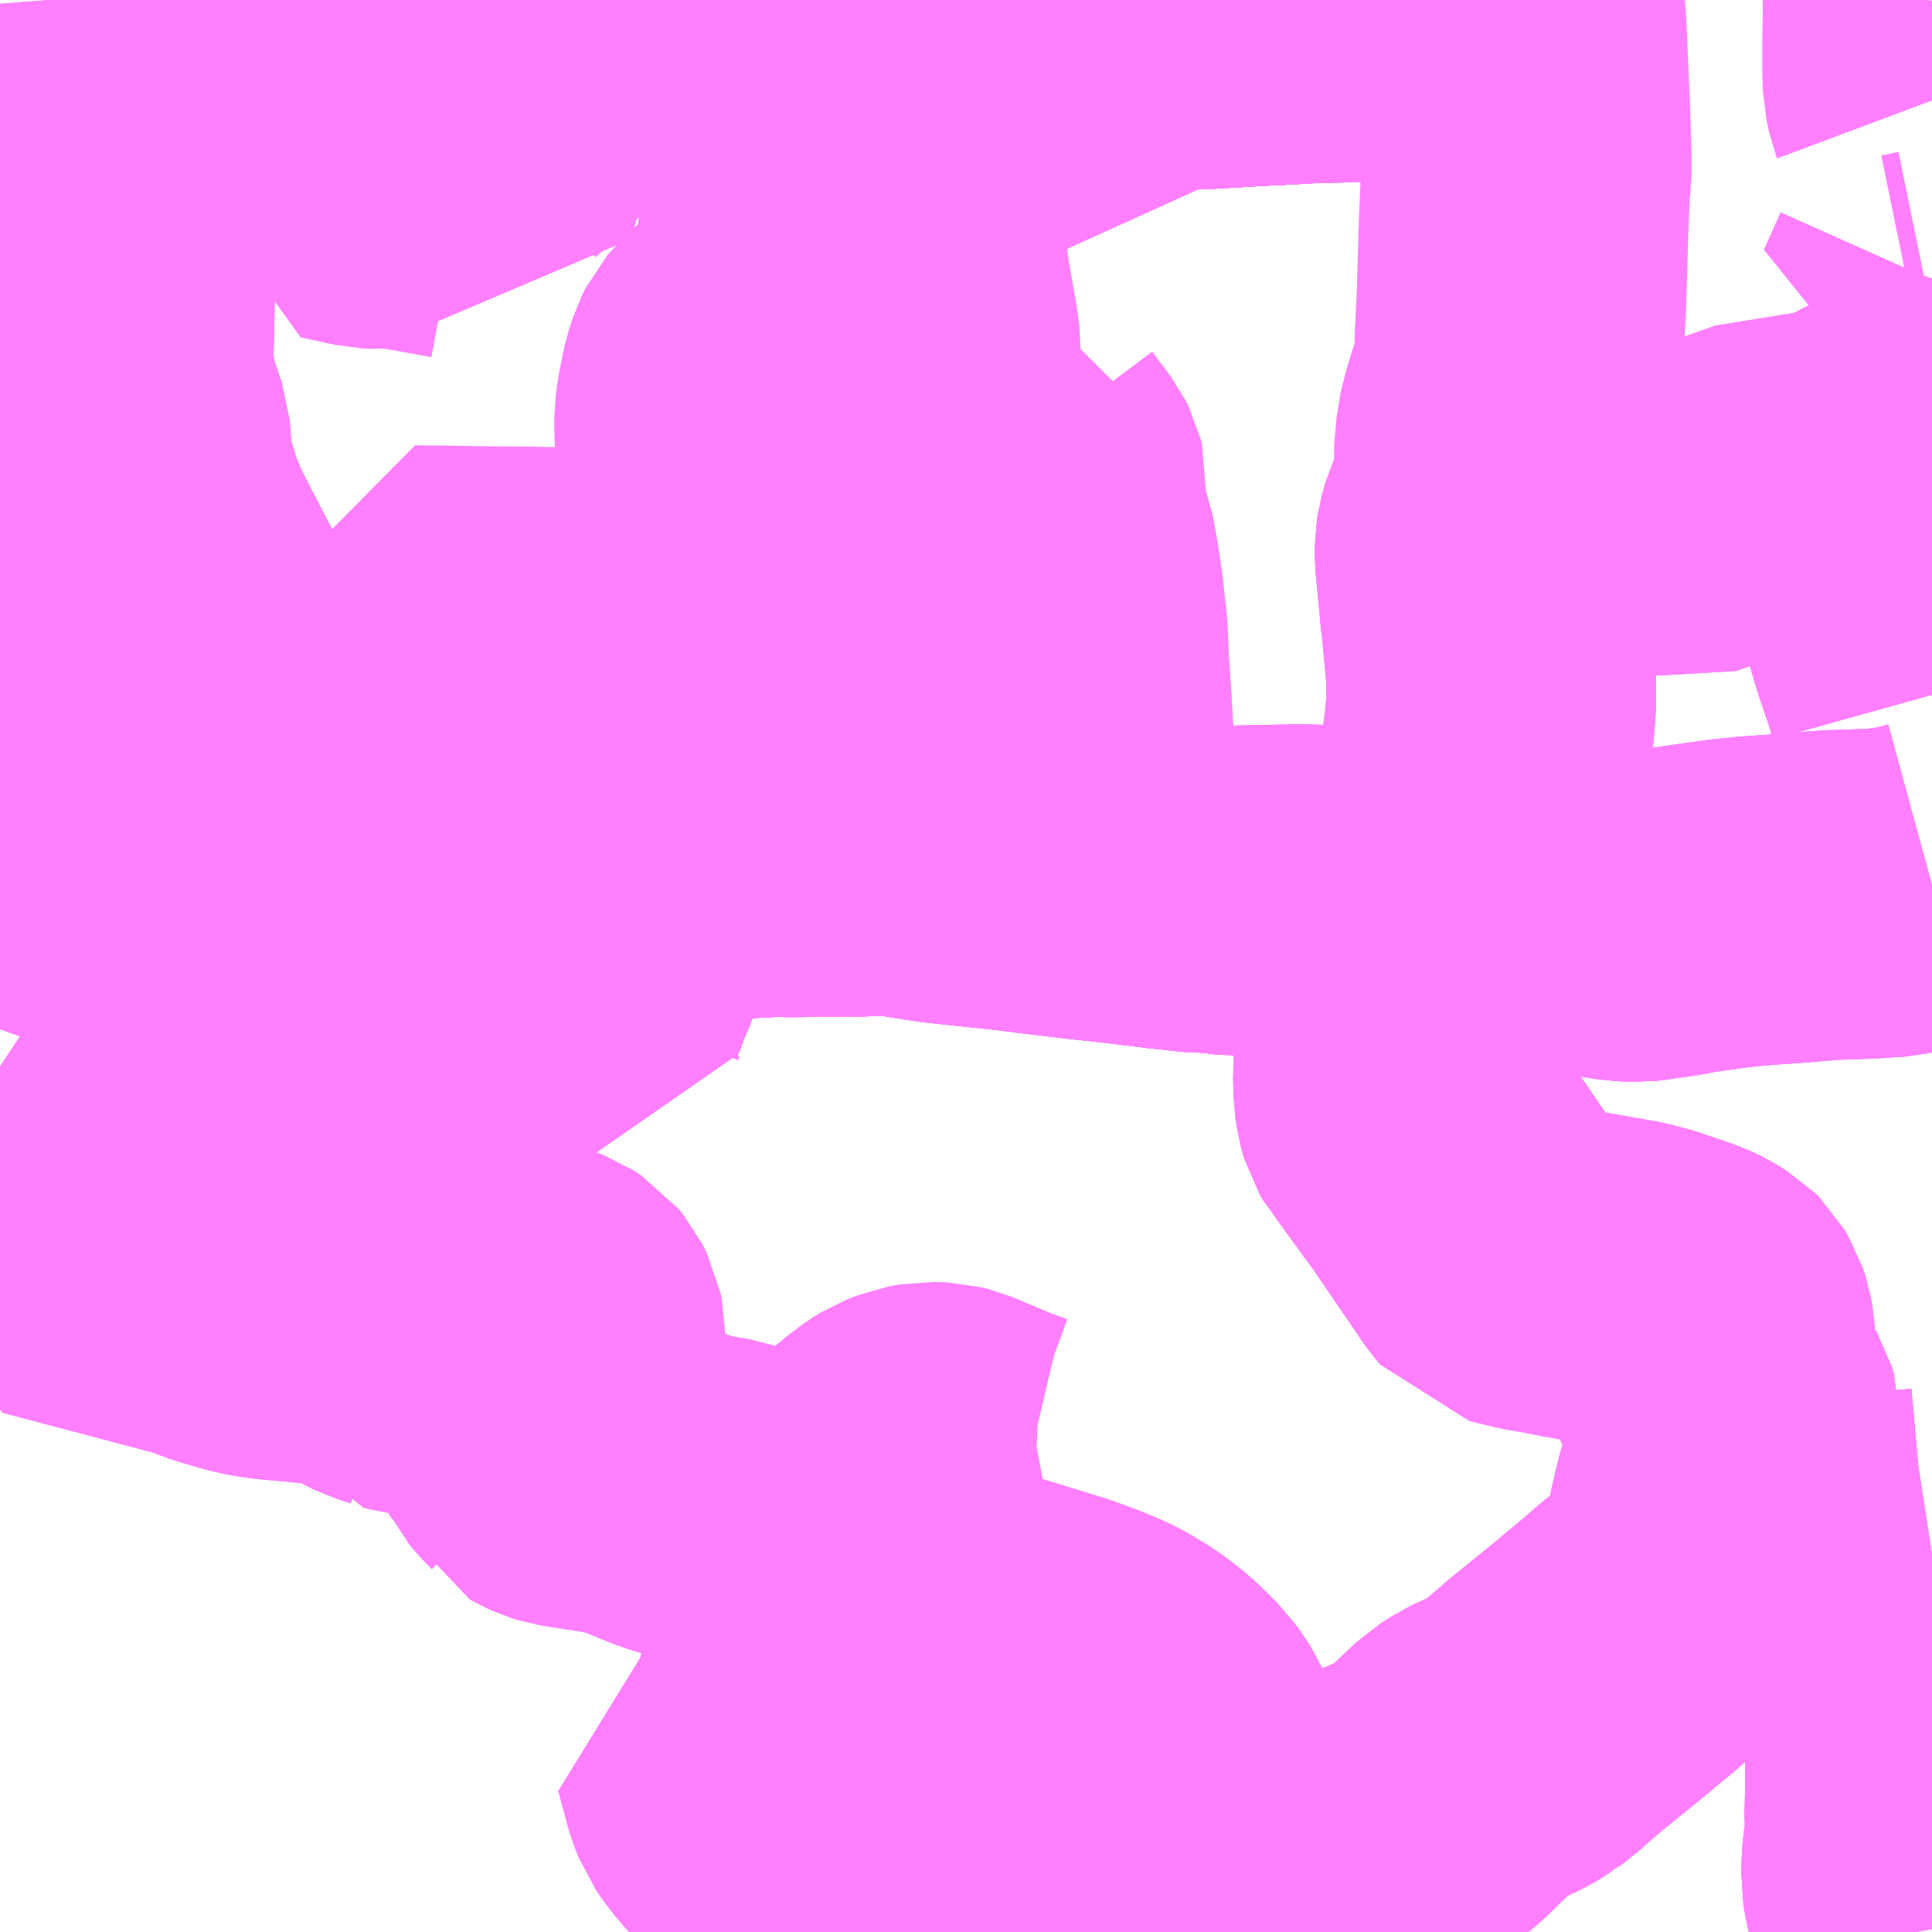 <?xml version="1.0" encoding="UTF-8"?>
<svg  xmlns="http://www.w3.org/2000/svg" xmlns:xlink="http://www.w3.org/1999/xlink" xmlns:go="http://purl.org/svgmap/profile" property="N07_001,N07_002,N07_003,N07_004,N07_005,N07_006,N07_007" viewBox="13530.762 -3427.734 4.395 4.395" go:dataArea="13530.76171875 -3427.734375 4.39453125 4.39453125" >
<globalCoordinateSystem srsName="http://purl.org/crs/84" transform="matrix(100.0,0.0,0.0,-100.0,0.0,0.0)" />
<defs>
 <g id="p0" >
  <circle cx="0.0" cy="0.0" r="3" stroke="green" stroke-width="0.75" vector-effect="non-scaling-stroke" />
 </g>
</defs>
<g fill="none" fill-rule="evenodd" stroke="#FF00FF" stroke-width="0.75" opacity="0.5" vector-effect="non-scaling-stroke" stroke-linejoin="bevel" >
<path content="1,南海ウイングバス南部（株）,樽井・岩出線特急,22.0,12.0,12.0," xlink:title="1" d="M13531.083,-3426.566L13531.085,-3426.56L13531.091,-3426.544L13531.109,-3426.503L13531.132,-3426.458L13531.183,-3426.36L13531.211,-3426.306L13531.23,-3426.27L13531.253,-3426.223L13531.261,-3426.198L13531.27,-3426.171L13531.273,-3426.161L13531.284,-3426.115L13531.286,-3426.104L13531.295,-3426.049L13531.3,-3426.017L13531.303,-3425.987L13531.303,-3425.945L13531.295,-3425.922L13531.283,-3425.891L13531.281,-3425.887L13531.27,-3425.859L13531.243,-3425.789L13531.24,-3425.784L13531.232,-3425.765L13531.228,-3425.747L13531.228,-3425.732L13531.228,-3425.727L13531.231,-3425.704L13531.248,-3425.614L13531.25,-3425.602L13531.263,-3425.594L13531.271,-3425.59L13531.304,-3425.567L13531.337,-3425.548L13531.354,-3425.538L13531.378,-3425.529L13531.406,-3425.524L13531.423,-3425.518L13531.445,-3425.514L13531.448,-3425.513L13531.496,-3425.501L13531.517,-3425.495L13531.503,-3425.489L13531.537,-3425.483L13531.557,-3425.478L13531.57,-3425.476L13531.595,-3425.476L13531.625,-3425.478L13531.718,-3425.486L13531.737,-3425.487L13531.767,-3425.49L13531.795,-3425.491L13531.847,-3425.495L13531.888,-3425.498L13531.912,-3425.498L13531.938,-3425.499L13532.017,-3425.481L13532.036,-3425.476L13532.043,-3425.475L13532.088,-3425.468L13532.091,-3425.468L13532.095,-3425.467L13532.093,-3425.462"/>
<path content="1,南海ウイングバス南部（株）,樽井・岩出線特急,22.0,12.0,12.0," xlink:title="1" d="M13531.083,-3426.566L13531.03,-3426.563L13531.007,-3426.563L13530.938,-3426.577L13530.916,-3426.575L13530.883,-3426.57L13530.863,-3426.569L13530.762,-3426.577"/>
<path content="1,南海ウイングバス南部（株）,樽井・岩出線特急,22.0,12.0,12.0," xlink:title="1" d="M13530.875,-3427.734L13530.876,-3427.721L13530.878,-3427.713L13530.927,-3427.565L13530.959,-3427.464L13530.976,-3427.439L13530.976,-3427.429L13530.984,-3427.399L13530.988,-3427.374L13531,-3427.294L13531.005,-3427.253L13531.006,-3427.25L13531.012,-3427.193L13531.012,-3427.174L13531.012,-3427.065L13531.011,-3426.999L13531.01,-3426.964L13531.008,-3426.929L13531.01,-3426.883L13531.014,-3426.858L13531.018,-3426.841L13531.023,-3426.817L13531.035,-3426.78L13531.042,-3426.76L13531.047,-3426.745L13531.05,-3426.708L13531.053,-3426.673L13531.058,-3426.645L13531.067,-3426.617L13531.074,-3426.594L13531.083,-3426.566"/>
<path content="1,南海ウイングバス南部（株）,樽井・岩出線特急2,22.0,12.0,12.0," xlink:title="1" d="M13531.083,-3426.566L13531.085,-3426.56L13531.091,-3426.544L13531.109,-3426.503L13531.132,-3426.458L13531.183,-3426.36L13531.211,-3426.306L13531.23,-3426.27L13531.253,-3426.223L13531.261,-3426.198L13531.27,-3426.171L13531.273,-3426.161L13531.284,-3426.115L13531.286,-3426.104L13531.295,-3426.049L13531.3,-3426.017L13531.303,-3425.987L13531.303,-3425.945L13531.295,-3425.922L13531.283,-3425.891L13531.281,-3425.887L13531.27,-3425.859L13531.243,-3425.789L13531.24,-3425.784L13531.232,-3425.765L13531.228,-3425.747L13531.228,-3425.732L13531.228,-3425.727L13531.231,-3425.704L13531.248,-3425.614L13531.25,-3425.602L13531.263,-3425.594L13531.271,-3425.59L13531.304,-3425.567L13531.337,-3425.548L13531.354,-3425.538L13531.378,-3425.529L13531.406,-3425.524L13531.423,-3425.518L13531.445,-3425.514L13531.448,-3425.513L13531.496,-3425.501L13531.517,-3425.495L13531.503,-3425.489L13531.537,-3425.483L13531.557,-3425.478L13531.57,-3425.476L13531.595,-3425.476L13531.625,-3425.478L13531.718,-3425.486L13531.737,-3425.487L13531.767,-3425.49L13531.795,-3425.491L13531.847,-3425.495L13531.888,-3425.498L13531.912,-3425.498L13531.938,-3425.499L13532.017,-3425.481L13532.036,-3425.476L13532.043,-3425.475L13532.088,-3425.468L13532.091,-3425.468L13532.095,-3425.467L13532.093,-3425.462"/>
<path content="1,南海ウイングバス南部（株）,樽井・岩出線特急2,22.0,12.0,12.0," xlink:title="1" d="M13531.083,-3426.566L13531.03,-3426.563L13531.007,-3426.563L13530.938,-3426.577L13530.916,-3426.575L13530.883,-3426.57L13530.863,-3426.569L13530.762,-3426.577"/>
<path content="1,南海ウイングバス南部（株）,樽井・岩出線特急2,22.0,12.0,12.0," xlink:title="1" d="M13533.229,-3427.666L13533.234,-3427.601L13533.237,-3427.584L13533.249,-3427.569L13533.262,-3427.555L13533.278,-3427.541L13533.351,-3427.496L13533.37,-3427.48L13533.377,-3427.46L13533.407,-3427.366L13533.42,-3427.336L13533.444,-3427.283"/>
<path content="1,南海ウイングバス南部（株）,樽井・岩出線特急2,22.0,12.0,12.0," xlink:title="1" d="M13533.229,-3427.666L13533.183,-3427.662L13533.13,-3427.655L13533.034,-3427.642L13532.92,-3427.623L13532.888,-3427.622L13532.874,-3427.618L13532.855,-3427.617L13532.837,-3427.619L13532.67,-3427.617L13532.629,-3427.617L13532.58,-3427.619L13532.456,-3427.622L13532.406,-3427.624L13532.342,-3427.622L13532.257,-3427.622L13532.192,-3427.626L13532.141,-3427.63L13532.125,-3427.631L13532.115,-3427.632L13532.085,-3427.636L13532.021,-3427.645L13531.931,-3427.659L13531.823,-3427.671L13531.806,-3427.672L13531.771,-3427.678L13531.728,-3427.687L13531.691,-3427.698L13531.622,-3427.721L13531.581,-3427.734"/>
<path content="1,南海ウイングバス南部（株）,樽井・岩出線特急2,22.0,12.0,12.0," xlink:title="1" d="M13530.875,-3427.734L13530.876,-3427.721L13530.878,-3427.713L13530.927,-3427.565L13530.959,-3427.464L13530.976,-3427.439L13530.976,-3427.429L13530.984,-3427.399L13530.988,-3427.374L13531,-3427.294L13531.005,-3427.253L13531.006,-3427.25L13531.012,-3427.193L13531.012,-3427.174L13531.012,-3427.065L13531.011,-3426.999L13531.01,-3426.964L13531.008,-3426.929L13531.01,-3426.883L13531.014,-3426.858L13531.018,-3426.841L13531.023,-3426.817L13531.035,-3426.78L13531.042,-3426.76L13531.047,-3426.745L13531.05,-3426.708L13531.053,-3426.673L13531.058,-3426.645L13531.067,-3426.617L13531.074,-3426.594L13531.083,-3426.566"/>
<path content="1,南海ウイングバス南部（株）,樽井・岩出線特急2,22.0,12.0,12.0," xlink:title="1" d="M13533.794,-3427.734L13533.787,-3427.693L13533.732,-3427.692L13533.685,-3427.689L13533.643,-3427.687L13533.619,-3427.686L13533.57,-3427.683L13533.502,-3427.679L13533.442,-3427.677L13533.352,-3427.673L13533.351,-3427.673L13533.34,-3427.672L13533.283,-3427.67L13533.229,-3427.666"/>
<path content="1,和歌山バス那賀（株）,岩出樽井線特急,22.0,12.0,12.0," xlink:title="1" d="M13532.093,-3425.462L13532.095,-3425.467L13532.091,-3425.468L13532.088,-3425.468L13532.043,-3425.475L13532.036,-3425.476L13532.017,-3425.481L13531.938,-3425.499L13531.912,-3425.498L13531.888,-3425.498L13531.847,-3425.495L13531.83,-3425.494L13531.795,-3425.491L13531.767,-3425.49L13531.737,-3425.487L13531.718,-3425.486L13531.625,-3425.478L13531.595,-3425.476L13531.57,-3425.476L13531.557,-3425.478L13531.537,-3425.483L13531.503,-3425.489L13531.517,-3425.495L13531.496,-3425.501L13531.448,-3425.513L13531.445,-3425.514L13531.423,-3425.518L13531.406,-3425.524L13531.378,-3425.529L13531.354,-3425.538L13531.337,-3425.548L13531.304,-3425.567L13531.271,-3425.59L13531.263,-3425.594L13531.25,-3425.602L13531.248,-3425.614L13531.231,-3425.704L13531.228,-3425.727L13531.228,-3425.732L13531.228,-3425.747L13531.232,-3425.765L13531.24,-3425.784L13531.243,-3425.789L13531.27,-3425.859L13531.281,-3425.887L13531.283,-3425.891L13531.295,-3425.922L13531.303,-3425.945L13531.303,-3425.987L13531.3,-3426.017L13531.295,-3426.049L13531.286,-3426.104L13531.284,-3426.115L13531.273,-3426.161L13531.27,-3426.171L13531.261,-3426.198L13531.253,-3426.223L13531.23,-3426.27L13531.211,-3426.306L13531.183,-3426.36L13531.132,-3426.458L13531.109,-3426.503L13531.091,-3426.544L13531.085,-3426.56L13531.083,-3426.566L13531.074,-3426.594L13531.067,-3426.617L13531.058,-3426.645L13531.053,-3426.673L13531.05,-3426.708L13531.049,-3426.724L13531.047,-3426.745L13531.042,-3426.76L13531.035,-3426.78L13531.023,-3426.817L13531.018,-3426.841L13531.014,-3426.858L13531.01,-3426.883L13531.008,-3426.929L13531.01,-3426.964L13531.011,-3426.999L13531.012,-3427.065L13531.012,-3427.174L13531.012,-3427.193L13531.005,-3427.253L13531,-3427.294L13530.988,-3427.374L13530.984,-3427.399L13530.976,-3427.429L13530.976,-3427.439L13530.959,-3427.464L13530.927,-3427.565L13530.878,-3427.713L13530.876,-3427.721L13530.875,-3427.734"/>
<path content="1,和歌山バス那賀（株）,岩出樽井線特急,22.0,12.0,12.0," xlink:title="1" d="M13531.581,-3427.734L13531.622,-3427.721L13531.691,-3427.698L13531.728,-3427.687L13531.771,-3427.678L13531.806,-3427.672L13531.823,-3427.671L13531.931,-3427.659L13532.021,-3427.645L13532.085,-3427.636L13532.115,-3427.632L13532.125,-3427.631L13532.141,-3427.63L13532.192,-3427.626L13532.257,-3427.622L13532.342,-3427.622L13532.406,-3427.624L13532.456,-3427.622L13532.58,-3427.619L13532.629,-3427.617L13532.67,-3427.617L13532.837,-3427.619L13532.855,-3427.617L13532.874,-3427.618L13532.888,-3427.622L13532.92,-3427.623L13533.034,-3427.642L13533.05,-3427.644L13533.13,-3427.655L13533.183,-3427.662L13533.229,-3427.666L13533.283,-3427.67L13533.34,-3427.672L13533.351,-3427.673L13533.352,-3427.673L13533.442,-3427.677L13533.502,-3427.679L13533.57,-3427.683L13533.619,-3427.686L13533.643,-3427.687L13533.685,-3427.689L13533.732,-3427.692L13533.787,-3427.693L13533.794,-3427.734"/>
<path content="1,和歌山バス那賀（株）,橋本線15,3.0,2.0,2.0," xlink:title="1" d="M13532.119,-3425.768L13532.142,-3425.771L13532.151,-3425.773L13532.169,-3425.774L13532.215,-3425.777L13532.239,-3425.779L13532.268,-3425.781L13532.442,-3425.791L13532.467,-3425.793L13532.53,-3425.796L13532.562,-3425.795L13532.627,-3425.796L13532.703,-3425.796L13532.758,-3425.798L13532.802,-3425.797L13532.804,-3425.796L13532.817,-3425.795L13532.86,-3425.788L13532.887,-3425.784L13532.898,-3425.782L13532.952,-3425.776L13533.075,-3425.763L13533.129,-3425.756L13533.229,-3425.744L13533.312,-3425.735L13533.339,-3425.732L13533.36,-3425.729L13533.39,-3425.726L13533.408,-3425.723L13533.448,-3425.719L13533.482,-3425.715L13533.497,-3425.714L13533.52,-3425.708L13533.546,-3425.71L13533.55,-3425.709L13533.556,-3425.709L13533.564,-3425.708L13533.607,-3425.709L13533.703,-3425.711L13533.724,-3425.711L13533.861,-3425.708L13533.897,-3425.707L13533.902,-3425.706L13533.908,-3425.706L13533.93,-3425.707L13533.954,-3425.705L13534.004,-3425.702L13534.061,-3425.698L13534.095,-3425.695L13534.172,-3425.685L13534.203,-3425.681L13534.281,-3425.673L13534.313,-3425.67L13534.342,-3425.666L13534.379,-3425.661L13534.413,-3425.656L13534.42,-3425.655L13534.456,-3425.649L13534.489,-3425.648L13534.506,-3425.65L13534.517,-3425.652L13534.568,-3425.659L13534.597,-3425.665L13534.689,-3425.678L13534.745,-3425.684L13534.828,-3425.69L13534.856,-3425.692L13534.89,-3425.695L13534.932,-3425.698L13534.993,-3425.7L13535.013,-3425.701L13535.035,-3425.702L13535.044,-3425.702L13535.087,-3425.708L13535.123,-3425.715L13535.156,-3425.724"/>
<path content="1,和歌山バス那賀（株）,橋本線210,11.6,10.4,10.4," xlink:title="1" d="M13530.762,-3425L13530.778,-3424.994L13530.879,-3424.964L13530.884,-3424.961L13530.909,-3424.955L13530.928,-3424.953L13530.951,-3424.948L13530.969,-3424.95L13530.992,-3424.957L13530.989,-3424.97L13531.001,-3424.99L13531.119,-3425.167L13531.153,-3425.218L13531.196,-3425.284L13531.2,-3425.29L13531.224,-3425.324L13531.227,-3425.33L13531.242,-3425.346L13531.251,-3425.358L13531.262,-3425.372L13531.269,-3425.381L13531.287,-3425.396L13531.309,-3425.414L13531.334,-3425.427L13531.365,-3425.44L13531.405,-3425.453L13531.426,-3425.46L13531.43,-3425.461L13531.46,-3425.471L13531.476,-3425.478L13531.503,-3425.489L13531.517,-3425.495"/>
<path content="1,和歌山バス那賀（株）,橋本線210,11.6,10.4,10.4," xlink:title="1" d="M13531.517,-3425.495L13531.496,-3425.501L13531.448,-3425.513L13531.445,-3425.514L13531.423,-3425.518"/>
<path content="1,和歌山バス那賀（株）,橋本線210,11.6,10.4,10.4," xlink:title="1" d="M13531.517,-3425.495L13531.541,-3425.506L13531.579,-3425.523L13531.605,-3425.535L13531.617,-3425.54L13531.696,-3425.576L13531.715,-3425.585L13531.743,-3425.598L13531.774,-3425.613L13531.86,-3425.65L13531.943,-3425.689L13532.019,-3425.724L13532.079,-3425.751L13532.119,-3425.768L13532.142,-3425.771L13532.151,-3425.773L13532.169,-3425.774L13532.215,-3425.777L13532.239,-3425.779L13532.268,-3425.781L13532.442,-3425.791L13532.467,-3425.793L13532.53,-3425.796L13532.562,-3425.795L13532.627,-3425.796L13532.703,-3425.796L13532.758,-3425.798L13532.802,-3425.797L13532.804,-3425.796L13532.817,-3425.795L13532.86,-3425.788L13532.887,-3425.784L13532.898,-3425.782L13532.952,-3425.776L13533.075,-3425.763L13533.129,-3425.756L13533.229,-3425.744L13533.312,-3425.735L13533.339,-3425.732L13533.36,-3425.729L13533.39,-3425.726L13533.408,-3425.723L13533.448,-3425.719L13533.482,-3425.715L13533.497,-3425.714L13533.52,-3425.708L13533.546,-3425.71L13533.55,-3425.709L13533.556,-3425.709L13533.564,-3425.708L13533.607,-3425.709L13533.703,-3425.711L13533.724,-3425.711L13533.861,-3425.708L13533.897,-3425.707L13533.902,-3425.706L13533.908,-3425.706L13533.93,-3425.707L13533.954,-3425.705L13534.004,-3425.702L13534.061,-3425.698L13534.095,-3425.695L13534.172,-3425.685L13534.203,-3425.681L13534.281,-3425.673L13534.313,-3425.67L13534.342,-3425.666L13534.379,-3425.661L13534.413,-3425.656L13534.42,-3425.655L13534.456,-3425.649L13534.489,-3425.648L13534.506,-3425.65L13534.517,-3425.652L13534.568,-3425.659L13534.597,-3425.665L13534.689,-3425.678L13534.745,-3425.684L13534.828,-3425.69L13534.856,-3425.692L13534.89,-3425.695L13534.932,-3425.698L13534.993,-3425.7L13535.013,-3425.701L13535.035,-3425.702L13535.044,-3425.702L13535.087,-3425.708L13535.123,-3425.715L13535.156,-3425.724"/>
<path content="1,和歌山バス那賀（株）,橋本線211,10.3,8.0,8.0," xlink:title="1" d="M13530.762,-3425L13530.778,-3424.994L13530.879,-3424.964L13530.884,-3424.961L13530.909,-3424.955L13530.928,-3424.953L13530.951,-3424.948L13530.969,-3424.95L13530.992,-3424.957L13530.989,-3424.97L13531.001,-3424.99L13531.119,-3425.167L13531.153,-3425.218L13531.196,-3425.284L13531.2,-3425.29L13531.224,-3425.324L13531.227,-3425.33L13531.242,-3425.346L13531.251,-3425.358L13531.262,-3425.372L13531.269,-3425.381L13531.287,-3425.396L13531.309,-3425.414L13531.334,-3425.427L13531.365,-3425.44L13531.405,-3425.453L13531.426,-3425.46L13531.43,-3425.461L13531.46,-3425.471L13531.476,-3425.478L13531.503,-3425.489L13531.517,-3425.495"/>
<path content="1,和歌山バス那賀（株）,橋本線211,10.3,8.0,8.0," xlink:title="1" d="M13531.517,-3425.495L13531.496,-3425.501L13531.448,-3425.513L13531.445,-3425.514L13531.423,-3425.518"/>
<path content="1,和歌山バス那賀（株）,橋本線211,10.3,8.0,8.0," xlink:title="1" d="M13531.517,-3425.495L13531.541,-3425.506L13531.579,-3425.523L13531.605,-3425.535L13531.617,-3425.54L13531.696,-3425.576L13531.715,-3425.585L13531.743,-3425.598L13531.774,-3425.613L13531.86,-3425.65L13531.943,-3425.689L13532.019,-3425.724L13532.079,-3425.751L13532.119,-3425.768L13532.142,-3425.771L13532.151,-3425.773L13532.169,-3425.774L13532.215,-3425.777L13532.239,-3425.779L13532.268,-3425.781L13532.442,-3425.791L13532.467,-3425.793L13532.53,-3425.796L13532.562,-3425.795L13532.627,-3425.796L13532.703,-3425.796L13532.758,-3425.798L13532.802,-3425.797L13532.804,-3425.796L13532.817,-3425.795L13532.86,-3425.788L13532.887,-3425.784L13532.898,-3425.782L13532.952,-3425.776L13533.075,-3425.763L13533.129,-3425.756L13533.229,-3425.744L13533.312,-3425.735L13533.339,-3425.732L13533.36,-3425.729L13533.39,-3425.726L13533.408,-3425.723L13533.448,-3425.719L13533.482,-3425.715L13533.497,-3425.714L13533.52,-3425.708L13533.546,-3425.71L13533.55,-3425.709L13533.556,-3425.709L13533.564,-3425.708L13533.607,-3425.709L13533.703,-3425.711L13533.724,-3425.711L13533.861,-3425.708L13533.897,-3425.707L13533.902,-3425.706L13533.908,-3425.706L13533.93,-3425.707L13533.954,-3425.705L13534.004,-3425.702L13534.061,-3425.698L13534.095,-3425.695L13534.172,-3425.685L13534.203,-3425.681L13534.281,-3425.673L13534.313,-3425.67L13534.342,-3425.666L13534.379,-3425.661L13534.413,-3425.656L13534.42,-3425.655L13534.456,-3425.649L13534.489,-3425.648L13534.506,-3425.65L13534.517,-3425.652L13534.568,-3425.659L13534.597,-3425.665L13534.689,-3425.678L13534.745,-3425.684L13534.828,-3425.69L13534.856,-3425.692L13534.89,-3425.695L13534.932,-3425.698L13534.993,-3425.7L13535.013,-3425.701L13535.035,-3425.702L13535.044,-3425.702L13535.087,-3425.708L13535.123,-3425.715L13535.156,-3425.724"/>
<path content="1,和歌山バス那賀（株）,紀伊粉河線22,2.0,1.0,1.0," xlink:title="1" d="M13531.581,-3427.734L13531.622,-3427.721L13531.691,-3427.698L13531.728,-3427.687L13531.771,-3427.678L13531.806,-3427.672L13531.823,-3427.671L13531.931,-3427.659L13532.021,-3427.645L13532.085,-3427.636L13532.115,-3427.632L13532.125,-3427.631L13532.141,-3427.63L13532.192,-3427.626L13532.257,-3427.622L13532.342,-3427.622L13532.406,-3427.624L13532.456,-3427.622L13532.58,-3427.619L13532.629,-3427.617L13532.67,-3427.617L13532.837,-3427.619L13532.855,-3427.617L13532.874,-3427.618L13532.888,-3427.622L13532.92,-3427.623L13533.034,-3427.642L13533.05,-3427.644L13533.13,-3427.655L13533.183,-3427.662L13533.229,-3427.666L13533.283,-3427.67L13533.34,-3427.672L13533.351,-3427.673L13533.352,-3427.673L13533.442,-3427.677L13533.502,-3427.679L13533.57,-3427.683L13533.619,-3427.686L13533.643,-3427.687L13533.685,-3427.689L13533.732,-3427.692L13533.787,-3427.693L13533.841,-3427.695L13533.942,-3427.7L13533.962,-3427.702L13533.995,-3427.704L13534.1,-3427.709L13534.158,-3427.714L13534.183,-3427.717L13534.22,-3427.718L13534.333,-3427.724L13534.433,-3427.731L13534.488,-3427.734"/>
<path content="1,和歌山バス那賀（株）,紀伊粉河線23,10.7,6.7,6.7," xlink:title="1" d="M13531.581,-3427.734L13531.622,-3427.721L13531.691,-3427.698L13531.728,-3427.687L13531.771,-3427.678L13531.806,-3427.672L13531.823,-3427.671L13531.931,-3427.659L13532.021,-3427.645L13532.085,-3427.636L13532.115,-3427.632L13532.125,-3427.631L13532.141,-3427.63L13532.192,-3427.626L13532.257,-3427.622L13532.342,-3427.622L13532.406,-3427.624L13532.456,-3427.622L13532.58,-3427.619L13532.629,-3427.617L13532.67,-3427.617L13532.837,-3427.619L13532.855,-3427.617L13532.874,-3427.618L13532.888,-3427.622L13532.92,-3427.623L13533.034,-3427.642L13533.05,-3427.644L13533.13,-3427.655L13533.183,-3427.662L13533.229,-3427.666L13533.283,-3427.67L13533.34,-3427.672L13533.351,-3427.673L13533.352,-3427.673L13533.442,-3427.677L13533.502,-3427.679L13533.57,-3427.683L13533.619,-3427.686L13533.643,-3427.687L13533.685,-3427.689L13533.732,-3427.692L13533.787,-3427.693"/>
<path content="1,和歌山バス那賀（株）,紀伊粉河線23,10.7,6.7,6.7," xlink:title="1" d="M13533.787,-3427.693L13533.841,-3427.695L13533.942,-3427.7L13533.962,-3427.702L13533.995,-3427.704L13534.1,-3427.709L13534.158,-3427.714L13534.183,-3427.717L13534.22,-3427.718L13534.333,-3427.724L13534.433,-3427.731L13534.488,-3427.734"/>
<path content="1,和歌山バス那賀（株）,紀伊粉河線23,10.7,6.7,6.7," xlink:title="1" d="M13533.787,-3427.693L13533.794,-3427.734"/>
<path content="1,和歌山バス那賀（株）,紀伊粉河線24,5.5,4.5,4.5," xlink:title="1" d="M13531.581,-3427.734L13531.622,-3427.721L13531.691,-3427.698L13531.728,-3427.687L13531.771,-3427.678L13531.806,-3427.672L13531.823,-3427.671L13531.931,-3427.659L13532.021,-3427.645L13532.085,-3427.636L13532.115,-3427.632L13532.125,-3427.631L13532.141,-3427.63L13532.192,-3427.626L13532.257,-3427.622L13532.342,-3427.622L13532.406,-3427.624L13532.456,-3427.622L13532.58,-3427.619L13532.629,-3427.617L13532.67,-3427.617L13532.837,-3427.619L13532.855,-3427.617L13532.874,-3427.618L13532.888,-3427.622L13532.92,-3427.623L13533.034,-3427.642L13533.05,-3427.644L13533.13,-3427.655L13533.183,-3427.662L13533.229,-3427.666L13533.283,-3427.67L13533.34,-3427.672L13533.351,-3427.673L13533.352,-3427.673L13533.442,-3427.677L13533.502,-3427.679L13533.57,-3427.683L13533.619,-3427.686L13533.643,-3427.687L13533.685,-3427.689L13533.732,-3427.692L13533.787,-3427.693L13533.841,-3427.695L13533.942,-3427.7L13533.962,-3427.702L13533.995,-3427.704L13534.1,-3427.709L13534.158,-3427.714L13534.183,-3427.717L13534.22,-3427.718L13534.333,-3427.724L13534.433,-3427.731L13534.488,-3427.734"/>
<path content="1,和歌山バス那賀（株）,紀伊粉河線25,21.0,14.5,14.5," xlink:title="1" d="M13531.581,-3427.734L13531.622,-3427.721L13531.691,-3427.698L13531.728,-3427.687L13531.771,-3427.678L13531.806,-3427.672L13531.823,-3427.671L13531.931,-3427.659L13532.021,-3427.645L13532.085,-3427.636L13532.115,-3427.632L13532.125,-3427.631L13532.141,-3427.63L13532.192,-3427.626L13532.257,-3427.622L13532.342,-3427.622L13532.406,-3427.624L13532.456,-3427.622L13532.58,-3427.619L13532.629,-3427.617L13532.67,-3427.617L13532.837,-3427.619L13532.855,-3427.617L13532.874,-3427.618L13532.888,-3427.622L13532.92,-3427.623L13533.034,-3427.642L13533.05,-3427.644L13533.13,-3427.655L13533.183,-3427.662L13533.229,-3427.666L13533.283,-3427.67L13533.34,-3427.672L13533.351,-3427.673L13533.352,-3427.673L13533.442,-3427.677L13533.502,-3427.679L13533.57,-3427.683L13533.619,-3427.686L13533.643,-3427.687L13533.685,-3427.689L13533.732,-3427.692L13533.787,-3427.693L13533.794,-3427.734"/>
<path content="1,和歌山バス那賀（株）,紀伊粉河線26,10.5,12.5,12.5," xlink:title="1" d="M13531.581,-3427.734L13531.622,-3427.721L13531.691,-3427.698L13531.728,-3427.687L13531.771,-3427.678L13531.806,-3427.672L13531.823,-3427.671L13531.931,-3427.659L13532.021,-3427.645L13532.085,-3427.636L13532.115,-3427.632L13532.125,-3427.631L13532.141,-3427.63L13532.192,-3427.626L13532.257,-3427.622L13532.342,-3427.622L13532.406,-3427.624L13532.456,-3427.622L13532.58,-3427.619L13532.629,-3427.617L13532.67,-3427.617L13532.837,-3427.619L13532.855,-3427.617L13532.874,-3427.618L13532.888,-3427.622L13532.92,-3427.623L13533.034,-3427.642L13533.05,-3427.644L13533.13,-3427.655L13533.183,-3427.662L13533.229,-3427.666L13533.283,-3427.67L13533.34,-3427.672L13533.351,-3427.673L13533.352,-3427.673L13533.442,-3427.677L13533.502,-3427.679L13533.57,-3427.683L13533.619,-3427.686L13533.643,-3427.687L13533.685,-3427.689L13533.732,-3427.692L13533.787,-3427.693L13533.794,-3427.734"/>
<path content="1,和歌山バス那賀（株）,紀伊粉河線29,9.7,7.0,7.0," xlink:title="1" d="M13531.581,-3427.734L13531.622,-3427.721L13531.691,-3427.698L13531.728,-3427.687L13531.771,-3427.678L13531.806,-3427.672L13531.823,-3427.671L13531.931,-3427.659L13532.021,-3427.645L13532.085,-3427.636L13532.115,-3427.632L13532.125,-3427.631L13532.141,-3427.63L13532.192,-3427.626L13532.257,-3427.622L13532.342,-3427.622L13532.406,-3427.624L13532.456,-3427.622L13532.58,-3427.619L13532.629,-3427.617L13532.67,-3427.617L13532.837,-3427.619L13532.855,-3427.617L13532.874,-3427.618L13532.888,-3427.622L13532.92,-3427.623L13533.034,-3427.642L13533.05,-3427.644L13533.13,-3427.655L13533.183,-3427.662L13533.229,-3427.666L13533.283,-3427.67L13533.34,-3427.672L13533.351,-3427.673L13533.352,-3427.673L13533.442,-3427.677L13533.502,-3427.679L13533.57,-3427.683L13533.619,-3427.686L13533.643,-3427.687L13533.685,-3427.689L13533.732,-3427.692L13533.787,-3427.693L13533.794,-3427.734"/>
<path content="1,和歌山バス那賀（株）,紀伊粉河線31,12.3,9.0,9.0," xlink:title="1" d="M13531.581,-3427.734L13531.622,-3427.721L13531.691,-3427.698L13531.728,-3427.687L13531.771,-3427.678L13531.806,-3427.672L13531.823,-3427.671L13531.931,-3427.659L13532.021,-3427.645L13532.085,-3427.636L13532.115,-3427.632L13532.125,-3427.631L13532.141,-3427.63L13532.192,-3427.626L13532.257,-3427.622L13532.342,-3427.622L13532.406,-3427.624L13532.456,-3427.622L13532.58,-3427.619L13532.629,-3427.617L13532.67,-3427.617L13532.837,-3427.619L13532.855,-3427.617L13532.874,-3427.618L13532.888,-3427.622L13532.92,-3427.623L13533.034,-3427.642L13533.05,-3427.644L13533.13,-3427.655L13533.183,-3427.662L13533.229,-3427.666L13533.283,-3427.67L13533.34,-3427.672L13533.351,-3427.673L13533.352,-3427.673L13533.442,-3427.677L13533.502,-3427.679L13533.57,-3427.683L13533.619,-3427.686L13533.643,-3427.687L13533.685,-3427.689L13533.732,-3427.692L13533.787,-3427.693"/>
<path content="1,和歌山バス那賀（株）,紀伊粉河線31,12.3,9.0,9.0," xlink:title="1" d="M13533.787,-3427.693L13533.841,-3427.695L13533.942,-3427.7L13533.962,-3427.702L13533.995,-3427.704L13534.1,-3427.709L13534.158,-3427.714L13534.183,-3427.717L13534.22,-3427.718L13534.333,-3427.724L13534.433,-3427.731L13534.488,-3427.734"/>
<path content="1,和歌山バス那賀（株）,紀伊粉河線31,12.3,9.0,9.0," xlink:title="1" d="M13533.787,-3427.693L13533.794,-3427.734"/>
<path content="1,和歌山バス那賀（株）,紀伊粉河線直行,4.0,5.5,5.5," xlink:title="1" d="M13531.581,-3427.734L13531.622,-3427.721L13531.691,-3427.698L13531.728,-3427.687L13531.771,-3427.678L13531.806,-3427.672L13531.823,-3427.671L13531.931,-3427.659L13532.021,-3427.645L13532.085,-3427.636L13532.115,-3427.632L13532.125,-3427.631L13532.141,-3427.63L13532.192,-3427.626L13532.257,-3427.622L13532.342,-3427.622L13532.406,-3427.624L13532.456,-3427.622L13532.58,-3427.619L13532.629,-3427.617L13532.67,-3427.617L13532.837,-3427.619L13532.855,-3427.617L13532.874,-3427.618L13532.888,-3427.622L13532.92,-3427.623L13533.034,-3427.642L13533.05,-3427.644L13533.13,-3427.655L13533.183,-3427.662L13533.229,-3427.666L13533.283,-3427.67L13533.34,-3427.672L13533.351,-3427.673L13533.352,-3427.673L13533.442,-3427.677L13533.502,-3427.679L13533.57,-3427.683L13533.619,-3427.686L13533.643,-3427.687L13533.685,-3427.689L13533.732,-3427.692L13533.787,-3427.693L13533.794,-3427.734"/>
<path content="2,岩出市,中央巡回（南大池・中黒）コース,4.0,4.0,4.0," xlink:title="2" d="M13531.888,-3425.498L13531.847,-3425.495L13531.83,-3425.494"/>
<path content="2,岩出市,中央巡回（南大池・中黒）コース,4.0,4.0,4.0," xlink:title="2" d="M13531.888,-3425.498L13531.912,-3425.498L13531.938,-3425.499L13532.017,-3425.481L13532.036,-3425.476L13532.043,-3425.475L13532.088,-3425.468L13532.091,-3425.468L13532.11,-3425.519L13532.118,-3425.537L13532.132,-3425.572L13532.154,-3425.625L13532.169,-3425.661L13532.177,-3425.684L13532.195,-3425.734L13532.21,-3425.765L13532.215,-3425.777L13532.169,-3425.774L13532.172,-3425.787L13532.178,-3425.812L13532.187,-3425.842L13532.2,-3425.869L13532.21,-3425.881L13532.243,-3425.898L13532.267,-3425.911L13532.292,-3425.926L13532.309,-3425.94L13532.325,-3425.958L13532.335,-3425.983L13532.34,-3426.018L13532.339,-3426.055L13532.338,-3426.235L13532.338,-3426.241L13532.307,-3426.236L13532.05,-3426.188L13531.952,-3426.169L13531.859,-3426.152L13531.833,-3426.147L13531.707,-3426.124"/>
<path content="2,岩出市,中央巡回（南大池・中黒）コース,4.0,4.0,4.0," xlink:title="2" d="M13531.376,-3426.014L13531.3,-3426.017"/>
<path content="2,岩出市,中央巡回（南大池・中黒）コース,4.0,4.0,4.0," xlink:title="2" d="M13531.3,-3426.017L13531.295,-3426.049L13531.372,-3426.062L13531.648,-3426.113L13531.68,-3426.119L13531.707,-3426.124"/>
<path content="2,岩出市,中央巡回（南大池・中黒）コース,4.0,4.0,4.0," xlink:title="2" d="M13531.707,-3426.124L13531.707,-3426.108L13531.708,-3426.058L13531.709,-3426.036L13531.712,-3425.887L13531.715,-3425.867L13531.721,-3425.842L13531.727,-3425.829L13531.744,-3425.8L13531.85,-3425.659L13531.86,-3425.65L13531.867,-3425.633L13531.87,-3425.541L13531.888,-3425.498"/>
<path content="2,岩出市,中央巡回（南大池・中黒）コース,4.0,4.0,4.0," xlink:title="2" d="M13531.707,-3426.124L13531.702,-3426.346L13531.793,-3426.345L13531.845,-3426.344L13531.96,-3426.343L13531.963,-3426.343L13532.014,-3426.342L13532.032,-3426.341L13532.049,-3426.338L13532.089,-3426.326L13532.105,-3426.322L13532.124,-3426.319L13532.148,-3426.318L13532.163,-3426.317L13532.182,-3426.315L13532.243,-3426.307L13532.273,-3426.301L13532.304,-3426.292L13532.349,-3426.28L13532.353,-3426.311L13532.361,-3426.389L13532.372,-3426.421L13532.381,-3426.436L13532.388,-3426.449L13532.393,-3426.459L13532.398,-3426.484L13532.413,-3426.532L13532.423,-3426.552L13532.425,-3426.566L13532.424,-3426.577L13532.417,-3426.604L13532.405,-3426.649L13532.402,-3426.679L13532.399,-3426.736L13532.398,-3426.757L13532.398,-3426.786L13532.402,-3426.815L13532.408,-3426.844L13532.411,-3426.859L13532.413,-3426.868L13532.422,-3426.896L13532.427,-3426.906L13532.429,-3426.91L13532.435,-3426.917L13532.439,-3426.922L13532.46,-3426.942L13532.479,-3426.957L13532.493,-3426.968L13532.508,-3426.979L13532.525,-3426.993L13532.536,-3427.006L13532.55,-3427.025L13532.561,-3427.049L13532.567,-3427.061L13532.569,-3427.065L13532.575,-3427.084L13532.581,-3427.125L13532.587,-3427.192L13532.59,-3427.214L13532.601,-3427.237L13532.605,-3427.248L13532.608,-3427.263L13532.608,-3427.307L13532.616,-3427.363L13532.626,-3427.425L13532.624,-3427.497L13532.628,-3427.516L13532.648,-3427.545L13532.653,-3427.555L13532.66,-3427.584L13532.67,-3427.617L13532.629,-3427.617L13532.58,-3427.619L13532.456,-3427.622L13532.406,-3427.624L13532.342,-3427.622L13532.257,-3427.622L13532.192,-3427.626L13532.141,-3427.63L13532.125,-3427.631L13532.115,-3427.632L13532.085,-3427.636L13532.021,-3427.645L13532,-3427.602L13531.967,-3427.548L13531.965,-3427.54L13531.962,-3427.517L13531.957,-3427.505L13531.875,-3427.436L13531.864,-3427.414L13531.847,-3427.332L13531.834,-3427.277L13531.812,-3427.29L13531.737,-3427.304L13531.654,-3427.318L13531.626,-3427.315L13531.604,-3427.316L13531.525,-3427.333L13531.532,-3427.396L13531.542,-3427.441L13531.551,-3427.481L13531.555,-3427.493L13531.624,-3427.597L13531.645,-3427.63L13531.691,-3427.698L13531.622,-3427.721L13531.581,-3427.734"/>
<path content="2,岩出市,中央巡回（南大池・中黒）コース,4.0,4.0,4.0," xlink:title="2" d="M13530.762,-3426.36L13530.85,-3426.356L13530.845,-3426.323L13530.845,-3426.274L13530.897,-3426.275L13530.963,-3426.278L13530.972,-3426.28L13531.002,-3426.298L13531.011,-3426.3L13531.021,-3426.302L13531.075,-3426.302L13531.102,-3426.301L13531.141,-3426.3L13531.165,-3426.305L13531.171,-3426.306L13531.211,-3426.306L13531.23,-3426.27L13531.253,-3426.223L13531.261,-3426.198L13531.235,-3426.193L13531.148,-3426.162L13531.117,-3426.128L13531.053,-3426.058L13531.015,-3426.018L13530.995,-3425.996L13530.977,-3425.977L13530.91,-3425.905L13530.825,-3425.815L13530.81,-3425.8L13530.787,-3425.782L13530.796,-3425.78L13530.833,-3425.765L13530.839,-3425.763L13530.941,-3425.727L13531.054,-3425.686L13531.12,-3425.663L13531.145,-3425.653L13531.193,-3425.638L13531.219,-3425.712L13531.228,-3425.727L13531.228,-3425.732L13531.228,-3425.747L13531.232,-3425.765L13531.24,-3425.784L13531.243,-3425.789L13531.27,-3425.859L13531.281,-3425.887L13531.283,-3425.891L13531.295,-3425.922L13531.303,-3425.945L13531.303,-3425.987L13531.3,-3426.017"/>
<path content="2,岩出市,東巡回（船戸・根来）コース,4.0,4.0,4.0," xlink:title="2" d="M13530.992,-3424.957L13531.003,-3424.916L13531.014,-3424.876L13531.016,-3424.864L13531.037,-3424.783L13531.054,-3424.763L13531.098,-3424.779L13531.115,-3424.782L13531.176,-3424.794L13531.2,-3424.795L13531.21,-3424.794L13531.218,-3424.791L13531.225,-3424.789L13531.229,-3424.787L13531.26,-3424.773L13531.317,-3424.756L13531.332,-3424.752L13531.353,-3424.747L13531.39,-3424.742L13531.447,-3424.737L13531.452,-3424.736L13531.505,-3424.732L13531.513,-3424.73L13531.53,-3424.73L13531.541,-3424.728L13531.566,-3424.726L13531.581,-3424.724L13531.586,-3424.721L13531.62,-3424.693L13531.644,-3424.681L13531.675,-3424.671L13531.676,-3424.669L13531.697,-3424.664L13531.718,-3424.661L13531.755,-3424.658L13531.78,-3424.654L13531.802,-3424.645L13531.829,-3424.631L13531.871,-3424.604L13531.897,-3424.583L13531.922,-3424.558L13531.935,-3424.543L13531.944,-3424.529L13531.967,-3424.486L13531.977,-3424.469L13531.981,-3424.461L13531.992,-3424.448L13532.015,-3424.424L13532.016,-3424.422L13532.023,-3424.418L13532.038,-3424.411L13532.051,-3424.407L13532.088,-3424.401L13532.134,-3424.394L13532.137,-3424.393L13532.191,-3424.386L13532.16,-3424.405L13532.146,-3424.412L13532.115,-3424.428L13532.085,-3424.443L13532.076,-3424.449L13532.058,-3424.469L13532.043,-3424.491L13532.023,-3424.539L13532.014,-3424.56L13532.002,-3424.59L13531.995,-3424.607L13531.996,-3424.618L13532.007,-3424.649L13532.026,-3424.677L13532.033,-3424.694L13532.036,-3424.699L13532.036,-3424.707L13532.034,-3424.717L13532.025,-3424.735L13532.016,-3424.746L13531.999,-3424.757L13531.981,-3424.764L13531.963,-3424.768L13531.911,-3424.771L13531.88,-3424.776L13531.79,-3424.797L13531.764,-3424.803L13531.744,-3424.807L13531.692,-3424.82L13531.655,-3424.832L13531.613,-3424.848L13531.581,-3424.861L13531.516,-3424.891L13531.48,-3424.905L13531.449,-3424.916L13531.396,-3424.932L13531.368,-3424.941L13531.336,-3424.95L13531.307,-3424.957L13531.288,-3424.96L13531.25,-3424.961L13531.235,-3424.96L13531.215,-3424.959L13531.174,-3424.958L13531.127,-3424.958L13530.992,-3424.957"/>
<path content="2,岩出市,東巡回（船戸・根来）コース,4.0,4.0,4.0," xlink:title="2" d="M13531.25,-3425.602L13531.254,-3425.585L13531.259,-3425.554L13531.267,-3425.512L13531.27,-3425.497L13531.278,-3425.449L13531.287,-3425.396L13531.269,-3425.381L13531.262,-3425.372L13531.251,-3425.358L13531.242,-3425.346L13531.227,-3425.33L13531.224,-3425.324L13531.2,-3425.29L13531.196,-3425.284L13531.153,-3425.218L13531.119,-3425.167L13531.001,-3424.99L13530.989,-3424.97L13530.992,-3424.957"/>
<path content="2,岩出市,東巡回（船戸・根来）コース,4.0,4.0,4.0," xlink:title="2" d="M13531.25,-3425.602L13531.263,-3425.594L13531.271,-3425.59L13531.304,-3425.567L13531.337,-3425.548L13531.354,-3425.538L13531.378,-3425.529L13531.406,-3425.524L13531.423,-3425.518L13531.445,-3425.514L13531.448,-3425.513L13531.496,-3425.501L13531.517,-3425.495L13531.503,-3425.489L13531.537,-3425.483L13531.557,-3425.478L13531.57,-3425.476L13531.595,-3425.476L13531.625,-3425.478L13531.718,-3425.486L13531.737,-3425.487L13531.767,-3425.49L13531.795,-3425.491L13531.83,-3425.494L13531.847,-3425.495L13531.888,-3425.498L13531.912,-3425.498L13531.938,-3425.499L13532.017,-3425.481L13532.036,-3425.476L13532.043,-3425.475L13532.088,-3425.468L13532.091,-3425.468L13532.11,-3425.519L13532.118,-3425.537L13532.132,-3425.572L13532.154,-3425.625L13532.169,-3425.661L13532.177,-3425.684L13532.195,-3425.734L13532.21,-3425.765L13532.215,-3425.777L13532.239,-3425.779L13532.268,-3425.781L13532.442,-3425.791L13532.467,-3425.793L13532.53,-3425.796L13532.562,-3425.795L13532.627,-3425.796L13532.703,-3425.796L13532.758,-3425.798L13532.802,-3425.797L13532.804,-3425.796L13532.817,-3425.795L13532.86,-3425.788L13532.887,-3425.784L13532.898,-3425.782L13532.952,-3425.776L13533.075,-3425.763L13533.129,-3425.756L13533.172,-3425.793L13533.183,-3425.808L13533.184,-3425.816L13533.187,-3425.836L13533.188,-3425.852L13533.192,-3425.904L13533.191,-3426.022L13533.193,-3426.052L13533.193,-3426.057L13533.188,-3426.149L13533.187,-3426.157L13533.186,-3426.174L13533.184,-3426.201L13533.18,-3426.294L13533.171,-3426.378L13533.161,-3426.445L13533.152,-3426.494L13533.14,-3426.525L13533.117,-3426.569L13533.117,-3426.578L13533.127,-3426.594L13533.13,-3426.607L13533.132,-3426.635L13533.13,-3426.643L13533.125,-3426.653L13533.083,-3426.709L13533.082,-3426.72L13533.088,-3426.759L13533.024,-3426.749L13532.91,-3426.734L13532.862,-3426.731L13532.847,-3426.732L13532.806,-3426.731L13532.808,-3426.756L13532.81,-3426.772L13532.838,-3426.823L13532.848,-3426.849L13532.851,-3426.87L13532.851,-3426.901L13532.848,-3426.909L13532.845,-3426.917L13532.846,-3426.942L13532.84,-3426.984L13532.829,-3427.046L13532.826,-3427.062L13532.815,-3427.133L13532.815,-3427.2L13532.816,-3427.246L13532.819,-3427.297L13532.821,-3427.323L13532.826,-3427.396L13532.829,-3427.432L13532.832,-3427.464L13532.835,-3427.495L13532.846,-3427.563L13532.855,-3427.617"/>
<path content="2,岩出市,東巡回（船戸・根来）コース,4.0,4.0,4.0," xlink:title="2" d="M13531.145,-3425.653L13531.193,-3425.638L13531.25,-3425.602"/>
<path content="2,岩出市,東巡回（船戸・根来）コース,4.0,4.0,4.0," xlink:title="2" d="M13531.376,-3426.014L13531.3,-3426.017"/>
<path content="2,岩出市,東巡回（船戸・根来）コース,4.0,4.0,4.0," xlink:title="2" d="M13531.3,-3426.017L13531.303,-3425.987L13531.303,-3425.945L13531.295,-3425.922L13531.283,-3425.891L13531.281,-3425.887L13531.27,-3425.859L13531.243,-3425.789L13531.24,-3425.784L13531.232,-3425.765L13531.228,-3425.747L13531.228,-3425.732L13531.228,-3425.727L13531.231,-3425.704L13531.248,-3425.615L13531.25,-3425.602"/>
<path content="2,岩出市,東巡回（船戸・根来）コース,4.0,4.0,4.0," xlink:title="2" d="M13530.762,-3426.99L13530.821,-3426.983L13530.835,-3426.982L13530.834,-3426.97L13530.943,-3426.866L13530.943,-3426.866L13531.035,-3426.78L13531.042,-3426.76L13531.047,-3426.745L13531.049,-3426.724L13531.05,-3426.708L13531.053,-3426.673L13531.058,-3426.645L13531.067,-3426.617L13531.074,-3426.594L13531.083,-3426.566L13531.085,-3426.56L13531.091,-3426.544L13531.109,-3426.503L13531.132,-3426.458L13531.183,-3426.36L13531.211,-3426.306L13531.23,-3426.27L13531.253,-3426.223L13531.261,-3426.198L13531.27,-3426.171L13531.273,-3426.161L13531.284,-3426.115L13531.286,-3426.104L13531.295,-3426.049L13531.3,-3426.017"/>
<path content="2,岩出市,東巡回（船戸・根来）コース,4.0,4.0,4.0," xlink:title="2" d="M13532.855,-3427.617L13532.874,-3427.618L13532.888,-3427.622"/>
<path content="2,岩出市,東巡回（船戸・根来）コース,4.0,4.0,4.0," xlink:title="2" d="M13532.855,-3427.617L13532.837,-3427.619L13532.67,-3427.617L13532.675,-3427.635L13532.685,-3427.659L13532.715,-3427.734"/>
<path content="2,岩出市,西巡回（紀泉台・吉田）コース,4.0,4.0,4.0," xlink:title="2" d="M13531.376,-3426.014L13531.3,-3426.017"/>
<path content="2,岩出市,西巡回（紀泉台・吉田）コース,4.0,4.0,4.0," xlink:title="2" d="M13531.3,-3426.017L13531.303,-3425.987L13531.303,-3425.945L13531.295,-3425.922L13531.283,-3425.891L13531.281,-3425.887L13531.27,-3425.859L13531.243,-3425.789L13531.232,-3425.765L13531.228,-3425.747L13531.228,-3425.732L13531.228,-3425.727L13531.231,-3425.704L13531.248,-3425.614L13531.25,-3425.602L13531.193,-3425.638L13531.145,-3425.653L13531.12,-3425.663L13531.054,-3425.686L13530.941,-3425.727L13530.839,-3425.763L13530.833,-3425.765L13530.796,-3425.78L13530.787,-3425.782L13530.762,-3425.791"/>
<path content="2,岩出市,西巡回（紀泉台・吉田）コース,4.0,4.0,4.0," xlink:title="2" d="M13530.762,-3426.577L13530.863,-3426.569L13530.883,-3426.57L13530.916,-3426.575L13530.938,-3426.577L13531.007,-3426.563L13531.03,-3426.563L13531.083,-3426.566L13531.085,-3426.56L13531.091,-3426.544L13531.109,-3426.503L13531.132,-3426.458L13531.183,-3426.36L13531.211,-3426.306L13531.23,-3426.27L13531.253,-3426.223L13531.261,-3426.198L13531.27,-3426.171L13531.273,-3426.161L13531.284,-3426.115L13531.286,-3426.104L13531.295,-3426.049L13531.3,-3426.017"/>
<path content="3,紀の川市,丸栖コース21,2.0,2.0,2.0," xlink:title="3" d="M13532.43,-3423.34L13532.439,-3423.353L13532.465,-3423.387L13532.475,-3423.398L13532.501,-3423.429L13532.529,-3423.459L13532.548,-3423.477L13532.563,-3423.494"/>
<path content="3,紀の川市,丸栖コース21,2.0,2.0,2.0," xlink:title="3" d="M13532.563,-3423.494L13532.584,-3423.518L13532.605,-3423.546L13532.59,-3423.552L13532.57,-3423.559L13532.562,-3423.561L13532.525,-3423.559L13532.521,-3423.562L13532.517,-3423.578L13532.483,-3423.579L13532.477,-3423.584L13532.456,-3423.607L13532.436,-3423.633L13532.427,-3423.646L13532.418,-3423.669L13532.413,-3423.686L13532.412,-3423.69L13532.405,-3423.716L13532.394,-3423.757L13532.442,-3423.767L13532.467,-3423.771L13532.458,-3423.806L13532.495,-3423.806L13532.532,-3423.802L13532.556,-3423.829L13532.567,-3423.838L13532.574,-3423.845L13532.573,-3423.861L13532.577,-3423.871L13532.58,-3423.88L13532.583,-3423.883L13532.591,-3423.897L13532.607,-3423.917L13532.607,-3423.921L13532.607,-3423.923L13532.615,-3423.922L13532.677,-3423.917L13532.675,-3423.989L13532.673,-3424.096L13532.669,-3424.119L13532.686,-3424.114L13532.757,-3424.091L13532.871,-3424.057L13532.91,-3424.046L13532.947,-3424.034L13532.993,-3424.021L13533.03,-3424.009L13533.06,-3424L13533.161,-3423.969L13533.197,-3423.956L13533.216,-3423.949L13533.257,-3423.932L13533.28,-3423.92L13533.315,-3423.899L13533.334,-3423.885L13533.363,-3423.862L13533.404,-3423.821L13533.419,-3423.8L13533.428,-3423.786L13533.437,-3423.766L13533.441,-3423.755L13533.454,-3423.695L13533.456,-3423.685L13533.461,-3423.631L13533.463,-3423.606L13533.468,-3423.596L13533.463,-3423.567L13533.443,-3423.509L13533.417,-3423.461L13533.397,-3423.431L13533.371,-3423.424L13533.345,-3423.414L13533.335,-3423.411L13533.307,-3423.409L13533.276,-3423.406L13533.242,-3423.403L13533.221,-3423.403L13533.215,-3423.402L13533.067,-3423.392L13533.042,-3423.391L13533.027,-3423.389L13532.94,-3423.383L13532.904,-3423.381L13532.882,-3423.38L13532.851,-3423.374L13532.838,-3423.37L13532.814,-3423.36L13532.757,-3423.352L13532.738,-3423.348L13532.734,-3423.34M13532.553,-3423.34L13532.561,-3423.434L13532.564,-3423.471L13532.563,-3423.494"/>
<path content="3,紀の川市,桃山鞆渕コース15,3.0,3.0,3.0," xlink:title="3" d="M13535.156,-3426.152L13535.156,-3426.153L13535.144,-3426.196L13535.12,-3426.266L13535.106,-3426.312L13535.094,-3426.362L13535.075,-3426.431L13535.064,-3426.473L13535.063,-3426.477L13535.048,-3426.539L13535.04,-3426.584L13535.035,-3426.613L13535.033,-3426.669L13535.036,-3426.696L13535.036,-3426.699L13535.012,-3426.689L13534.987,-3426.673L13534.974,-3426.664L13534.958,-3426.661L13534.954,-3426.66L13534.841,-3426.642L13534.724,-3426.623L13534.717,-3426.619L13534.708,-3426.605L13534.699,-3426.589L13534.689,-3426.582L13534.521,-3426.572L13534.505,-3426.572L13534.42,-3426.565L13534.42,-3426.62L13534.369,-3426.611L13534.349,-3426.606L13534.316,-3426.594L13534.294,-3426.59L13534.291,-3426.59L13534.25,-3426.584L13534.233,-3426.579L13534.226,-3426.571L13534.221,-3426.546L13534.215,-3426.532L13534.202,-3426.514L13534.131,-3426.51L13534.128,-3426.492L13534.128,-3426.468L13534.132,-3426.428L13534.141,-3426.333L13534.142,-3426.329L13534.15,-3426.243L13534.151,-3426.235L13534.153,-3426.208L13534.154,-3426.19L13534.154,-3426.13L13534.149,-3426.073L13534.14,-3426.006L13534.132,-3425.982L13534.128,-3425.965L13534.111,-3425.887L13534.107,-3425.872L13534.106,-3425.856L13534.089,-3425.767L13534.069,-3425.717L13534.061,-3425.698L13534.045,-3425.663L13534.041,-3425.655L13534.015,-3425.608L13533.985,-3425.559L13533.946,-3425.505L13533.939,-3425.491L13533.938,-3425.486L13533.938,-3425.47L13533.938,-3425.394L13533.945,-3425.33L13533.942,-3425.29L13533.943,-3425.248L13533.947,-3425.222L13533.949,-3425.215L13533.952,-3425.205L13533.959,-3425.193L13533.968,-3425.183L13534.059,-3425.058L13534.067,-3425.046L13534.147,-3424.929L13534.172,-3424.892L13534.193,-3424.866L13534.251,-3424.852L13534.318,-3424.84L13534.33,-3424.837L13534.344,-3424.835L13534.468,-3424.813L13534.506,-3424.803L13534.526,-3424.796L13534.544,-3424.79L13534.585,-3424.776L13534.606,-3424.766L13534.629,-3424.752L13534.634,-3424.747L13534.644,-3424.73L13534.649,-3424.715L13534.652,-3424.699L13534.653,-3424.68L13534.655,-3424.659L13534.655,-3424.655L13534.656,-3424.619L13534.656,-3424.606L13534.66,-3424.596L13534.707,-3424.515L13534.711,-3424.502L13534.711,-3424.491L13534.711,-3424.489L13534.708,-3424.477L13534.687,-3424.415L13534.687,-3424.4L13534.69,-3424.384L13534.673,-3424.331L13534.665,-3424.299L13534.656,-3424.259L13534.654,-3424.242L13534.645,-3424.185L13534.645,-3424.156L13534.652,-3424.125L13534.659,-3424.102L13534.692,-3424.111L13534.708,-3424.114L13534.773,-3424.132L13534.843,-3424.15L13534.886,-3424.162L13534.98,-3424.186L13535.054,-3424.194L13535.082,-3424.196L13535.109,-3424.198L13535.143,-3424.201L13535.156,-3424.203M13535.156,-3423.952L13535.152,-3423.941L13535.143,-3423.92L13535.142,-3423.913L13535.138,-3423.902L13535.135,-3423.892L13535.125,-3423.865L13535.115,-3423.822L13535.112,-3423.804L13535.109,-3423.785L13535.107,-3423.755L13535.107,-3423.642L13535.107,-3423.641L13535.105,-3423.621L13535.107,-3423.569L13535.105,-3423.548L13535.101,-3423.519L13535.099,-3423.498L13535.098,-3423.463L13535.103,-3423.433L13535.107,-3423.418L13535.121,-3423.363L13535.125,-3423.34"/>
<path content="3,紀の川市,紀の川コミュニティバス,12.0,12.0,12.0," xlink:title="3" d="M13533.651,-3423.34L13533.663,-3423.358L13533.669,-3423.366L13533.72,-3423.428L13533.728,-3423.437L13533.757,-3423.473L13533.762,-3423.481L13533.772,-3423.492L13533.829,-3423.561L13533.85,-3423.569L13533.896,-3423.586L13533.914,-3423.593L13533.972,-3423.617L13533.987,-3423.622L13533.996,-3423.626L13534.005,-3423.632L13534.02,-3423.644L13534.046,-3423.67L13534.104,-3423.725L13534.131,-3423.742L13534.148,-3423.75L13534.163,-3423.757L13534.171,-3423.762L13534.181,-3423.766L13534.199,-3423.775L13534.223,-3423.79L13534.224,-3423.791L13534.241,-3423.803L13534.256,-3423.817L13534.305,-3423.859L13534.39,-3423.928L13534.467,-3423.992L13534.506,-3424.026L13534.543,-3424.055L13534.561,-3424.066L13534.605,-3424.086L13534.659,-3424.102L13534.692,-3424.111L13534.708,-3424.114L13534.773,-3424.132L13534.843,-3424.15L13534.886,-3424.162L13534.98,-3424.186L13535.054,-3424.194L13535.082,-3424.196L13535.109,-3424.198L13535.143,-3424.201L13535.156,-3424.203"/>
<path content="3,紀の川市,紀の川コミュニティバス,12.0,12.0,12.0," xlink:title="3" d="M13535.156,-3423.952L13535.152,-3423.941L13535.143,-3423.92L13535.142,-3423.913L13535.138,-3423.902"/>
<path content="3,紀の川市,紀の川コミュニティバス,12.0,12.0,12.0," xlink:title="3" d="M13535.156,-3427.021L13535.117,-3427.013L13535.155,-3427.098L13535.156,-3427.101M13535.156,-3427.505L13535.153,-3427.513L13535.147,-3427.54L13535.146,-3427.569L13535.146,-3427.649L13535.147,-3427.7L13535.147,-3427.726L13535.148,-3427.734M13534.488,-3427.734L13534.433,-3427.731L13534.333,-3427.724L13534.22,-3427.718L13534.224,-3427.662L13534.232,-3427.473L13534.235,-3427.376L13534.235,-3427.339L13534.232,-3427.316L13534.228,-3427.22L13534.223,-3427.052L13534.219,-3426.97L13534.217,-3426.911L13534.215,-3426.883L13534.209,-3426.866L13534.186,-3426.792L13534.176,-3426.752L13534.171,-3426.694L13534.172,-3426.67L13534.171,-3426.664L13534.168,-3426.615L13534.159,-3426.579L13534.138,-3426.536L13534.131,-3426.51L13534.128,-3426.492L13534.128,-3426.468L13534.132,-3426.428L13534.141,-3426.333L13534.142,-3426.329L13534.15,-3426.243L13534.151,-3426.235L13534.153,-3426.208L13534.154,-3426.19L13534.154,-3426.13L13534.149,-3426.073L13534.14,-3426.006L13534.132,-3425.982L13534.128,-3425.965L13534.111,-3425.887L13534.107,-3425.872L13534.106,-3425.856L13534.089,-3425.767L13534.069,-3425.717L13534.061,-3425.698L13534.004,-3425.702L13533.954,-3425.705L13533.93,-3425.707L13533.908,-3425.706L13533.902,-3425.706L13533.897,-3425.707L13533.861,-3425.708L13533.724,-3425.711L13533.703,-3425.711L13533.607,-3425.709L13533.564,-3425.708L13533.556,-3425.709L13533.55,-3425.709L13533.546,-3425.71L13533.52,-3425.708L13533.497,-3425.714L13533.482,-3425.715L13533.448,-3425.719L13533.408,-3425.723L13533.39,-3425.726L13533.36,-3425.729L13533.339,-3425.732L13533.312,-3425.735L13533.229,-3425.744L13533.129,-3425.756L13533.172,-3425.793L13533.183,-3425.808L13533.184,-3425.816L13533.187,-3425.836L13533.188,-3425.852L13533.192,-3425.904L13533.191,-3426.022L13533.193,-3426.052L13533.193,-3426.057L13533.188,-3426.149L13533.187,-3426.157L13533.186,-3426.174L13533.184,-3426.201L13533.148,-3426.208L13533.127,-3426.216L13533.107,-3426.222L13533.065,-3426.214L13533.026,-3426.202L13532.989,-3426.188L13532.967,-3426.181L13532.936,-3426.173L13532.903,-3426.169L13532.836,-3426.169L13532.773,-3426.17L13532.751,-3426.171L13532.747,-3426.171L13532.662,-3426.178L13532.611,-3426.184L13532.562,-3426.197L13532.53,-3426.206L13532.499,-3426.217L13532.478,-3426.225L13532.465,-3426.229L13532.443,-3426.232L13532.404,-3426.234L13532.338,-3426.235L13532.339,-3426.055L13532.34,-3426.018L13532.335,-3425.983L13532.325,-3425.958L13532.309,-3425.94L13532.292,-3425.926L13532.267,-3425.911L13532.243,-3425.898L13532.21,-3425.881L13532.2,-3425.869L13532.187,-3425.842L13532.178,-3425.812L13532.172,-3425.787L13532.169,-3425.774L13532.151,-3425.773L13532.142,-3425.771L13532.119,-3425.768L13532.079,-3425.751L13532.019,-3425.724L13531.943,-3425.689L13531.945,-3425.507L13531.945,-3425.502"/>
<path content="3,紀の川市,紀の川コミュニティバス,12.0,12.0,12.0," xlink:title="3" d="M13532.564,-3424.219L13532.618,-3424.193L13532.637,-3424.175L13532.656,-3424.15L13532.66,-3424.142L13532.664,-3424.13L13532.669,-3424.119L13532.673,-3424.096L13532.675,-3423.989L13532.677,-3423.917L13532.68,-3423.814L13532.68,-3423.779L13532.673,-3423.726L13532.671,-3423.721L13532.671,-3423.715L13532.666,-3423.703L13532.646,-3423.646L13532.642,-3423.625L13532.627,-3423.589L13532.616,-3423.56L13532.605,-3423.546L13532.584,-3423.518L13532.563,-3423.494L13532.548,-3423.477L13532.529,-3423.459L13532.501,-3423.429L13532.475,-3423.398L13532.465,-3423.387L13532.439,-3423.353L13532.43,-3423.34"/>
<path content="3,紀の川市,紀の川コミュニティバス,12.0,12.0,12.0," xlink:title="3" d="M13532.564,-3424.219L13532.574,-3424.227L13532.582,-3424.23L13532.621,-3424.265L13532.665,-3424.302L13532.763,-3424.382L13532.782,-3424.398L13532.811,-3424.42L13532.824,-3424.428L13532.852,-3424.439L13532.874,-3424.443L13532.903,-3424.442L13532.919,-3424.438L13532.931,-3424.433L13532.962,-3424.42L13533.014,-3424.398L13533.06,-3424.381L13533.077,-3424.376L13533.094,-3424.372L13533.117,-3424.371L13533.133,-3424.374"/>
<path content="3,紀の川市,紀の川コミュニティバス,12.0,12.0,12.0," xlink:title="3" d="M13531.945,-3425.502L13531.938,-3425.499L13531.912,-3425.498L13531.888,-3425.498L13531.847,-3425.495L13531.83,-3425.494L13531.795,-3425.491L13531.767,-3425.49L13531.737,-3425.487L13531.718,-3425.486L13531.625,-3425.478L13531.595,-3425.476L13531.57,-3425.476L13531.557,-3425.478L13531.537,-3425.483L13531.503,-3425.489L13531.476,-3425.478L13531.46,-3425.471L13531.454,-3425.469L13531.43,-3425.461L13531.426,-3425.46L13531.405,-3425.453L13531.365,-3425.44L13531.334,-3425.427L13531.309,-3425.414L13531.287,-3425.396L13531.269,-3425.381L13531.262,-3425.372L13531.251,-3425.358L13531.242,-3425.346L13531.227,-3425.33L13531.224,-3425.324L13531.2,-3425.29L13531.196,-3425.284L13531.153,-3425.218L13531.119,-3425.167L13531.001,-3424.99L13530.989,-3424.97L13530.992,-3424.957L13531.003,-3424.916L13531.014,-3424.876L13531.016,-3424.864L13531.037,-3424.783L13531.054,-3424.763L13531.098,-3424.779L13531.115,-3424.782L13531.176,-3424.794L13531.2,-3424.795L13531.21,-3424.794L13531.218,-3424.791L13531.225,-3424.789L13531.229,-3424.787L13531.26,-3424.773L13531.317,-3424.756L13531.332,-3424.752L13531.353,-3424.747L13531.39,-3424.742L13531.447,-3424.737L13531.452,-3424.736L13531.505,-3424.732L13531.513,-3424.73L13531.53,-3424.73L13531.541,-3424.728L13531.566,-3424.726L13531.581,-3424.724L13531.586,-3424.721L13531.62,-3424.693L13531.644,-3424.681L13531.675,-3424.671L13531.676,-3424.669L13531.697,-3424.664L13531.718,-3424.661L13531.755,-3424.658L13531.78,-3424.654L13531.802,-3424.645L13531.829,-3424.631L13531.871,-3424.604L13531.897,-3424.583L13531.922,-3424.558L13531.935,-3424.543L13531.944,-3424.529L13531.967,-3424.486L13531.977,-3424.469L13531.981,-3424.461L13531.992,-3424.448L13532.015,-3424.424L13532.016,-3424.422L13532.023,-3424.418L13532.038,-3424.411L13532.051,-3424.407L13532.088,-3424.401L13532.134,-3424.394L13532.137,-3424.393L13532.191,-3424.386L13532.212,-3424.377L13532.287,-3424.346L13532.31,-3424.338L13532.323,-3424.334L13532.365,-3424.324L13532.38,-3424.322L13532.403,-3424.318L13532.415,-3424.314L13532.43,-3424.306L13532.494,-3424.26L13532.53,-3424.239L13532.564,-3424.219"/>
<path content="3,紀の川市,紀の川コミュニティバス,12.0,12.0,12.0," xlink:title="3" d="M13531.945,-3425.502L13531.98,-3425.507L13532.09,-3425.517L13532.11,-3425.519L13532.118,-3425.537"/>
<path content="3,紀の川市,細野貴志川コース13,3.5,3.5,3.5," xlink:title="3" d="M13535.156,-3426.152L13535.156,-3426.153L13535.144,-3426.196L13535.12,-3426.266L13535.106,-3426.312L13535.094,-3426.362L13535.075,-3426.431L13535.064,-3426.473L13535.063,-3426.477L13535.048,-3426.539L13535.04,-3426.584L13535.035,-3426.613L13535.033,-3426.669L13535.036,-3426.696L13535.036,-3426.699L13535.012,-3426.689L13534.987,-3426.673L13534.974,-3426.664L13534.958,-3426.661L13534.841,-3426.642L13534.724,-3426.623L13534.717,-3426.619L13534.708,-3426.605L13534.699,-3426.589L13534.689,-3426.582L13534.521,-3426.572L13534.505,-3426.572L13534.42,-3426.565L13534.42,-3426.62L13534.369,-3426.611L13534.349,-3426.606L13534.316,-3426.594L13534.294,-3426.59L13534.291,-3426.59L13534.25,-3426.584L13534.233,-3426.579L13534.226,-3426.571L13534.221,-3426.546L13534.215,-3426.532L13534.202,-3426.514L13534.131,-3426.51L13534.128,-3426.492L13534.128,-3426.468L13534.132,-3426.428L13534.141,-3426.333L13534.142,-3426.329L13534.15,-3426.243L13534.151,-3426.235L13534.153,-3426.208L13534.154,-3426.19L13534.154,-3426.13L13534.149,-3426.073L13534.14,-3426.006L13534.132,-3425.982L13534.128,-3425.965L13534.111,-3425.887L13534.107,-3425.872L13534.106,-3425.856L13534.089,-3425.767L13534.069,-3425.717L13534.061,-3425.698L13534.045,-3425.663L13534.041,-3425.655L13534.015,-3425.608L13533.985,-3425.559L13533.946,-3425.505L13533.939,-3425.491L13533.938,-3425.486L13533.938,-3425.47L13533.938,-3425.394L13533.945,-3425.33L13533.942,-3425.29L13533.943,-3425.248L13533.947,-3425.222L13533.949,-3425.215L13533.952,-3425.205L13533.959,-3425.193L13533.968,-3425.183L13534.059,-3425.058L13534.067,-3425.046L13534.147,-3424.929L13534.172,-3424.892L13534.193,-3424.866L13534.251,-3424.852L13534.318,-3424.84L13534.33,-3424.837L13534.468,-3424.813L13534.506,-3424.803L13534.526,-3424.796L13534.544,-3424.79L13534.585,-3424.776L13534.606,-3424.766L13534.629,-3424.752L13534.634,-3424.747L13534.644,-3424.73L13534.649,-3424.715L13534.652,-3424.699L13534.653,-3424.68L13534.655,-3424.659L13534.655,-3424.655L13534.656,-3424.619L13534.656,-3424.606L13534.66,-3424.596L13534.707,-3424.515L13534.711,-3424.502L13534.711,-3424.491L13534.711,-3424.489L13534.708,-3424.477L13534.687,-3424.415L13534.687,-3424.4L13534.69,-3424.384L13534.673,-3424.331L13534.665,-3424.299L13534.656,-3424.259L13534.654,-3424.242L13534.645,-3424.185L13534.645,-3424.156L13534.652,-3424.125L13534.659,-3424.102L13534.692,-3424.111L13534.708,-3424.114L13534.773,-3424.132L13534.843,-3424.15L13534.886,-3424.162L13534.98,-3424.186L13535.054,-3424.194L13535.082,-3424.196L13535.109,-3424.198L13535.143,-3424.201L13535.156,-3424.203M13535.156,-3423.952L13535.152,-3423.941L13535.143,-3423.92L13535.142,-3423.913L13535.138,-3423.902L13535.135,-3423.892L13535.125,-3423.865L13535.115,-3423.822L13535.112,-3423.804L13535.109,-3423.785L13535.107,-3423.755L13535.107,-3423.642L13535.107,-3423.641L13535.105,-3423.621L13535.107,-3423.569L13535.105,-3423.548L13535.101,-3423.519L13535.099,-3423.498L13535.098,-3423.463L13535.103,-3423.433L13535.107,-3423.418L13535.121,-3423.363L13535.125,-3423.34"/>
<path content="3,紀の川市,細野貴志川コース14,0.5,0.5,0.5," xlink:title="3" d="M13535.082,-3424.196L13535.109,-3424.198L13535.143,-3424.201L13535.156,-3424.203M13535.156,-3423.952L13535.152,-3423.941L13535.143,-3423.92L13535.142,-3423.913L13535.138,-3423.902L13535.135,-3423.892L13535.125,-3423.865L13535.115,-3423.822L13535.112,-3423.804L13535.109,-3423.785L13535.107,-3423.755L13535.107,-3423.642L13535.107,-3423.641L13535.105,-3423.621L13535.107,-3423.569L13535.105,-3423.548L13535.101,-3423.519L13535.099,-3423.498L13535.098,-3423.463L13535.103,-3423.433L13535.107,-3423.418L13535.121,-3423.363L13535.125,-3423.34"/>
</g>
</svg>
